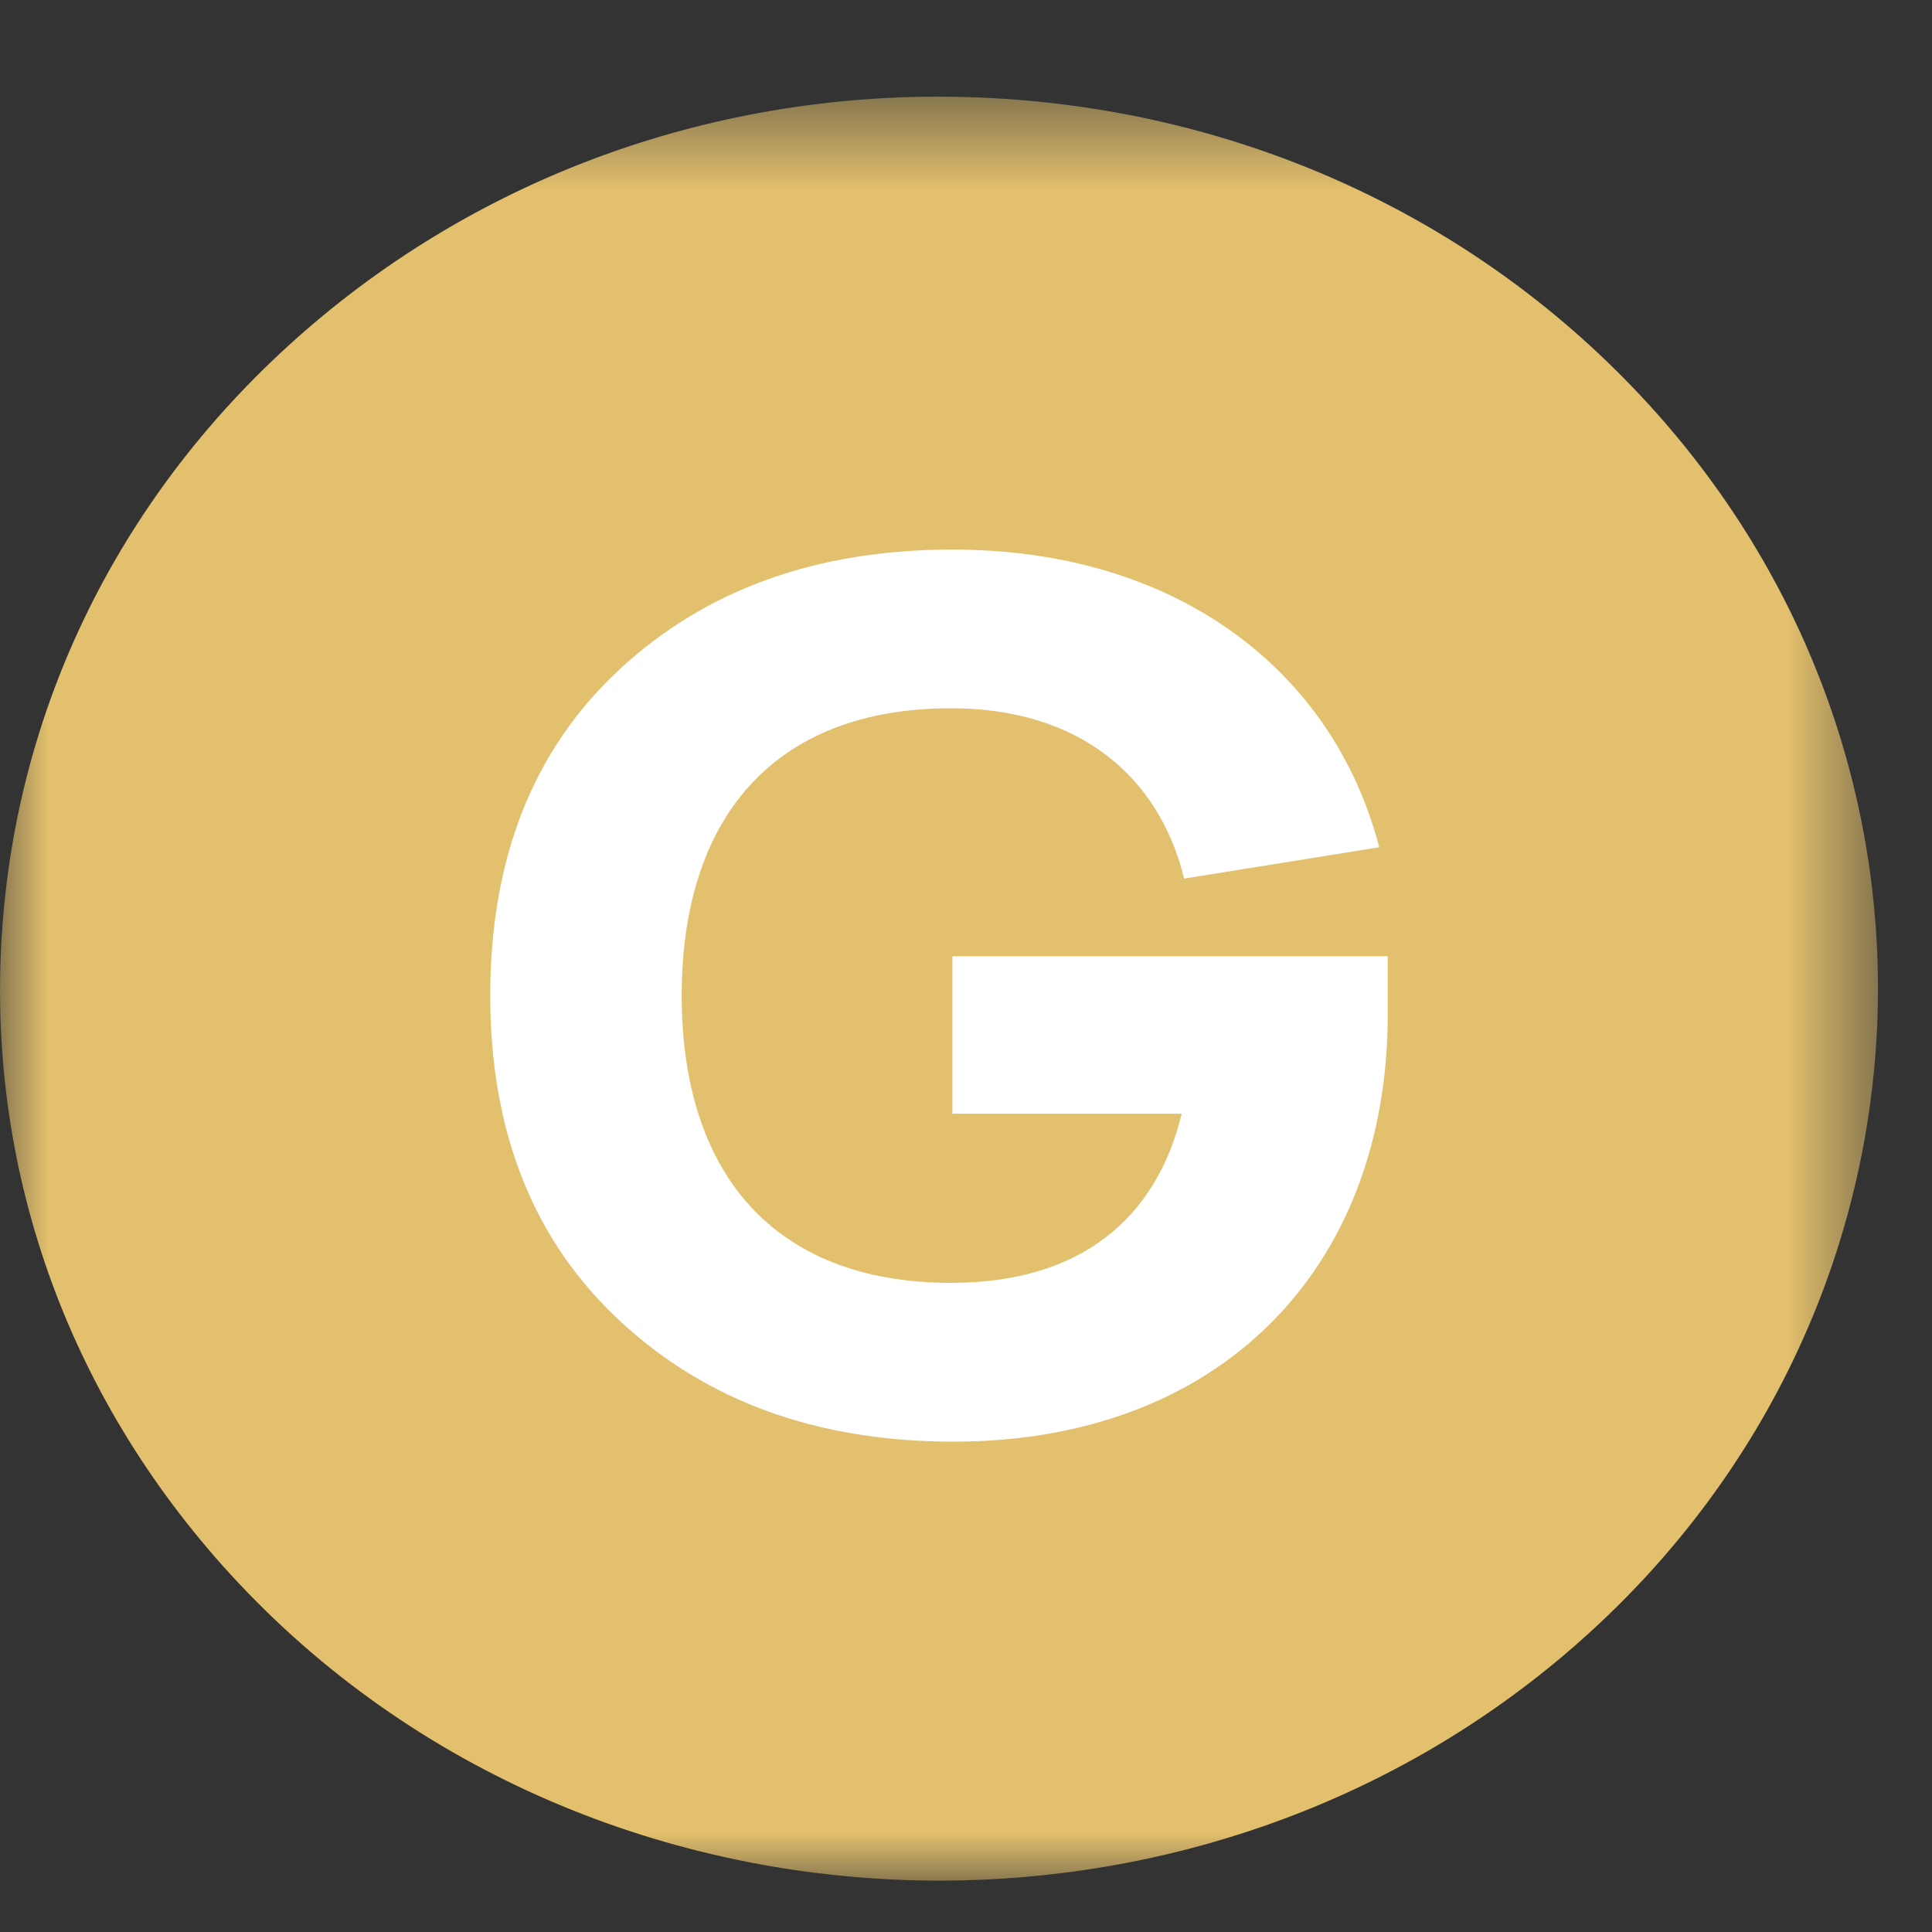 <?xml version="1.0" encoding="UTF-8"?>
<svg width="20px" height="20px" viewBox="0 0 20 20" version="1.1" xmlns="http://www.w3.org/2000/svg" xmlns:xlink="http://www.w3.org/1999/xlink">
    <rect x="0" y="0" width="20" height="20" fill="#333333" stroke="none"/>
    <!-- Generator: Sketch 41.2 (35397) - http://www.bohemiancoding.com/sketch -->
    <title>Symbol - Gluten Free</title>
    <desc>Created with Sketch.</desc>
    <defs>
        <polygon id="path-1" points="19.441 0.533 0 0.533 0 19 19.441 19 19.441 0.533"></polygon>
    </defs>
    <g id="Symbols" stroke="none" stroke-width="1" fill="none" fill-rule="evenodd">
        <g id="Symbol---Gluten-Free">
            <g id="Group-4">
                <g id="Group-13" transform="translate(0, 0.468)">
                    <mask id="mask-2" fill="white">
                        <use xlink:href="#path-1"></use>
                    </mask>
                    <g id="Clip-12"></g>
                    <path d="M16.979,3.623 C15.25,1.781 12.871,0.689 10.279,0.548 C7.687,0.408 5.19,1.234 3.252,2.876 C1.315,4.518 0.164,6.778 0.017,9.241 C-0.133,11.704 0.738,14.075 2.466,15.916 C4.384,17.959 7.049,19 9.727,19 C12.031,19 14.343,18.23 16.193,16.663 C20.195,13.273 20.547,7.424 16.979,3.623" id="Fill-11" fill="#E2C06D" mask="url(#mask-2)"></path>
                </g>
                <path d="M9.846,13.28 C11.184,13.28 11.969,12.617 12.233,11.529 L9.859,11.529 L9.859,9.899 L14.366,9.899 L14.366,10.498 C14.366,13.132 12.631,14.924 9.871,14.924 C8.465,14.924 7.316,14.508 6.419,13.676 C5.523,12.844 5.075,11.721 5.075,10.306 C5.075,8.883 5.521,7.758 6.413,6.93 C7.304,6.103 8.454,5.689 9.859,5.689 C12.19,5.689 13.801,6.945 14.278,8.771 L12.258,9.095 C12.001,8.044 11.179,7.332 9.846,7.332 C7.999,7.332 7.057,8.48 7.057,10.306 C7.057,12.133 7.999,13.28 9.846,13.28" id="Fill-14" fill="#FFFFFF"></path>
            </g>
        </g>
    </g>
</svg>